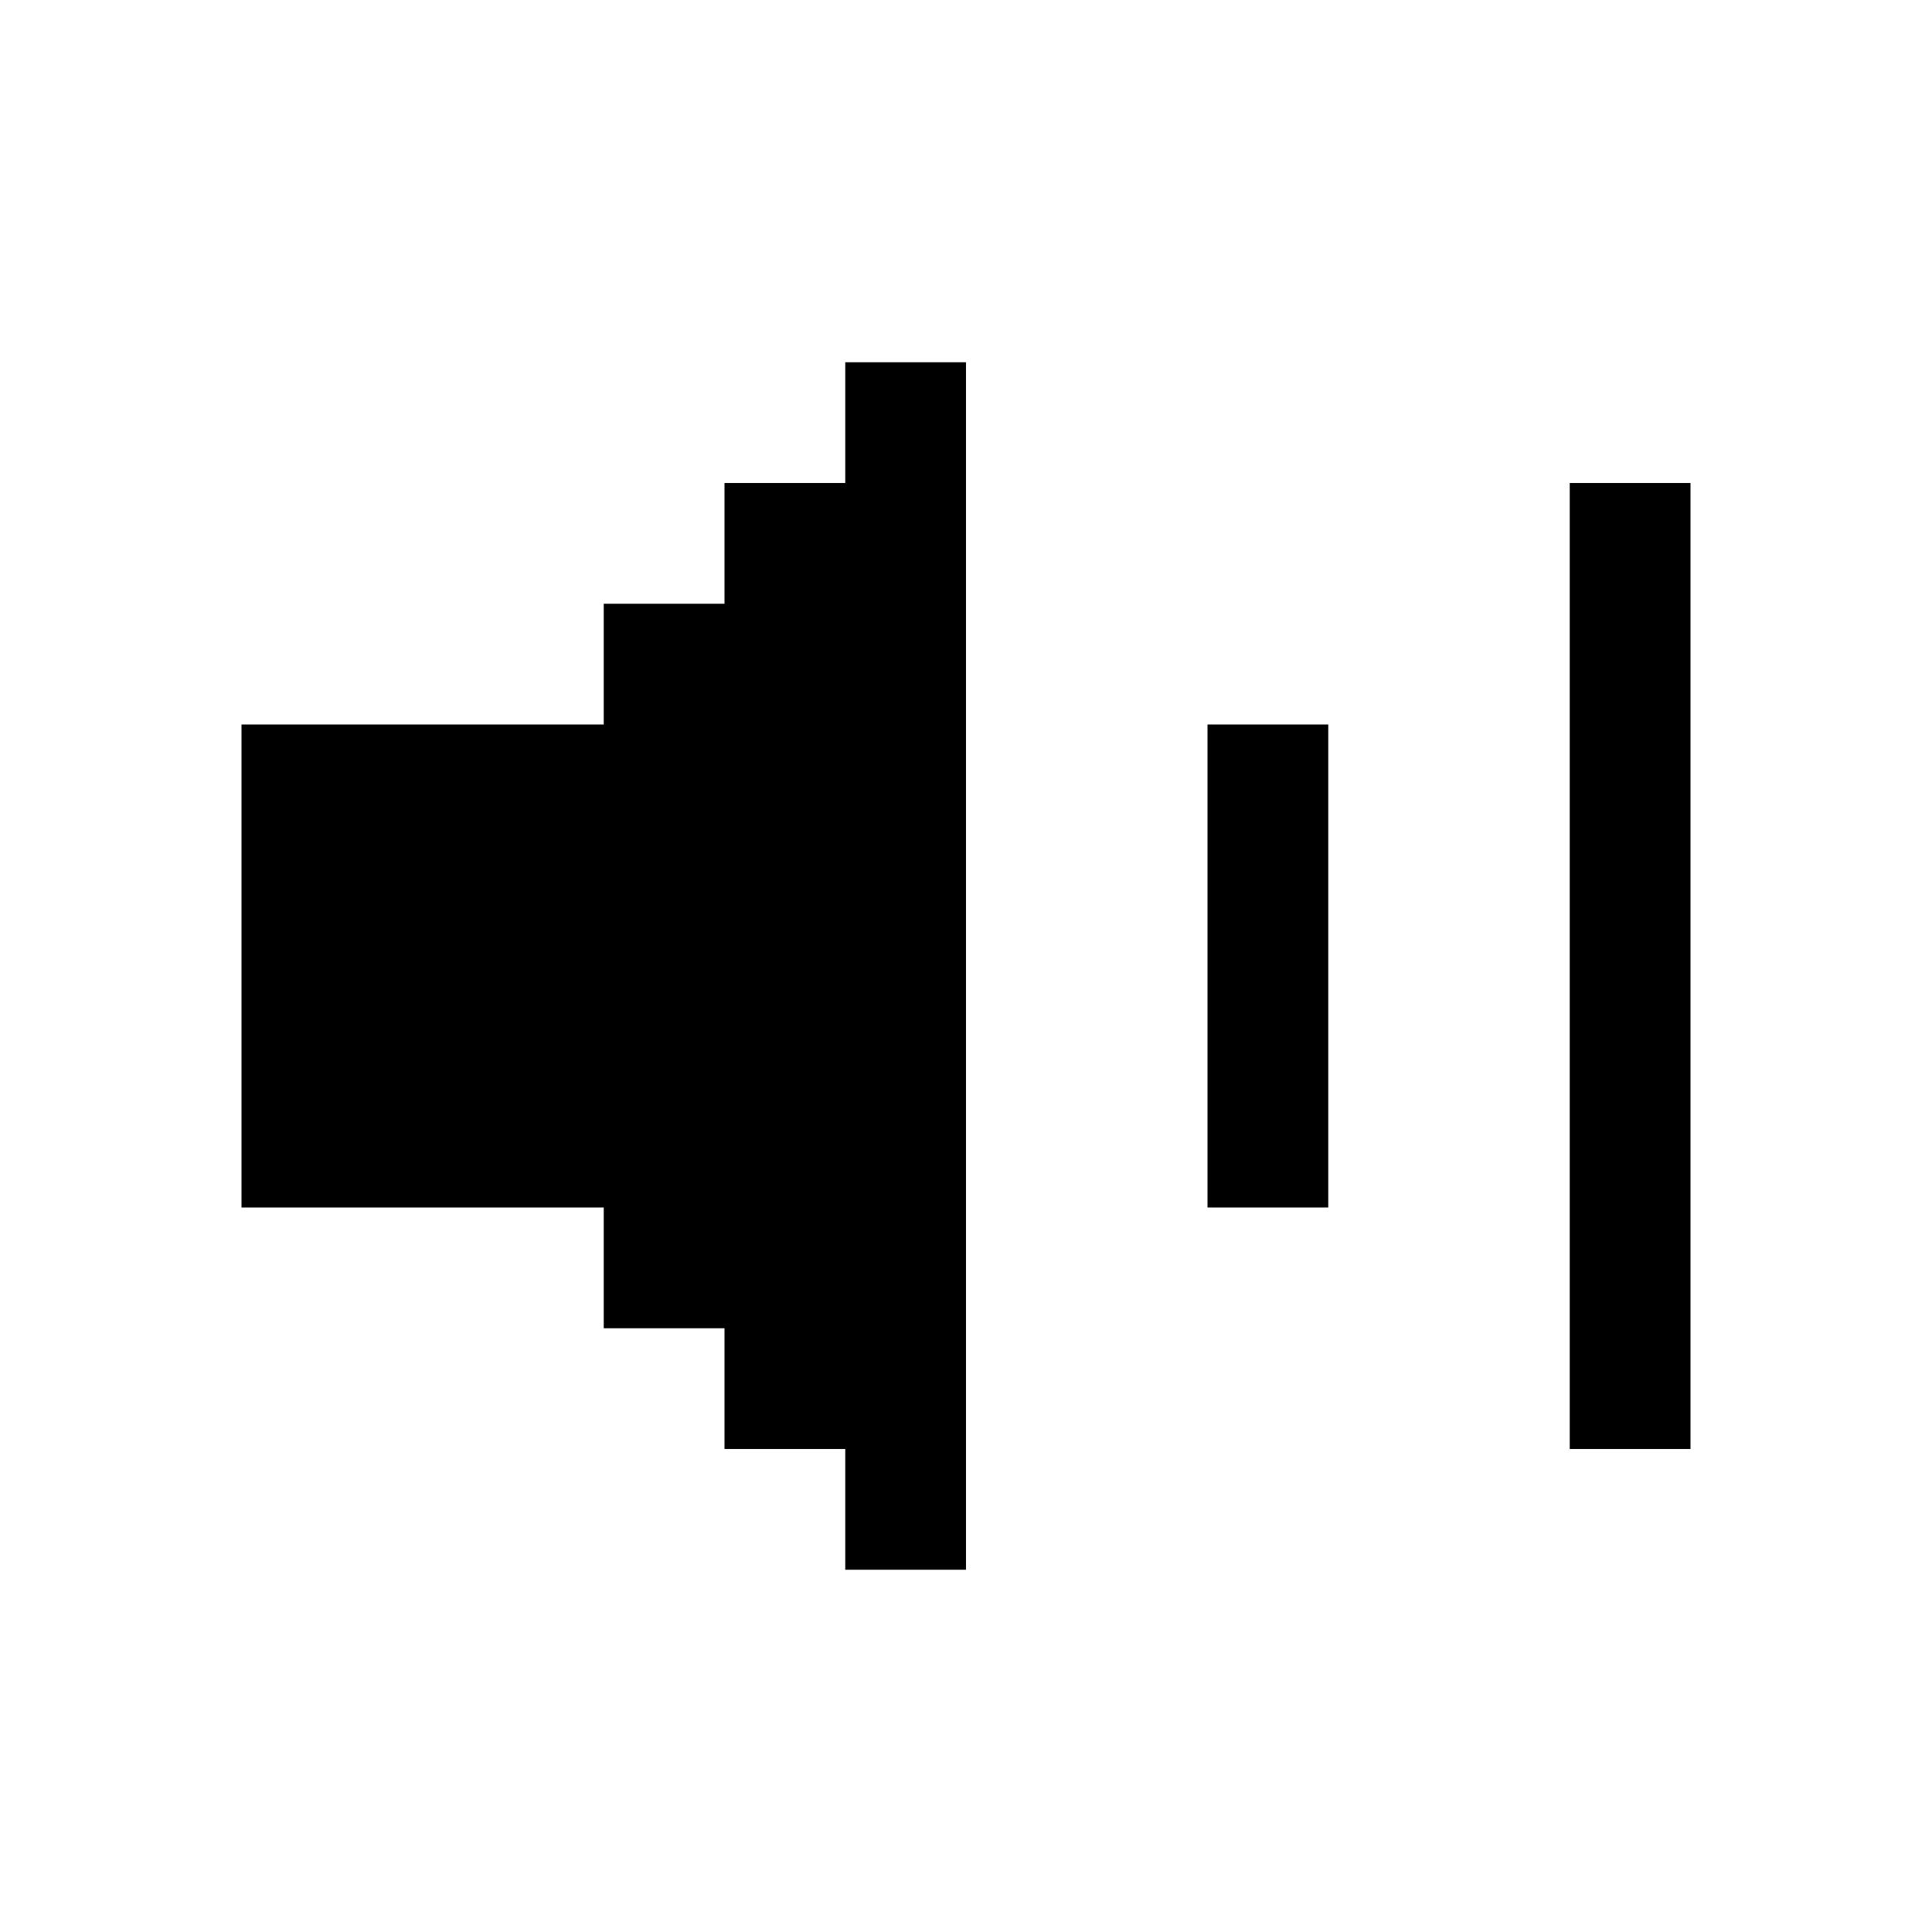 <?xml version="1.0" encoding="UTF-8" standalone="no"?>
<!-- Created with Inkscape (http://www.inkscape.org/) -->

<svg
   xmlns:dc="http://purl.org/dc/elements/1.1/"
   xmlns:cc="http://creativecommons.org/ns#"
   xmlns:rdf="http://www.w3.org/1999/02/22-rdf-syntax-ns#"
   xmlns:svg="http://www.w3.org/2000/svg"
   xmlns="http://www.w3.org/2000/svg"
   version="1.1"
   width="16"
   height="16"
   id="svg2985">
  <defs
     id="defs2987" />
  <g
     id="layer1">
    <path
       d="M 7,3 7,4 6,4 6,5 5,5 5,6 2,6 l 0,4 3,0 0,1 1,0 0,1 1,0 0,1 1,0 L 8,3 7,3 z m 6,1 0,8 1,0 0,-8 -1,0 z m -3,2 0,4 1,0 0,-4 -1,0 z"
       id="rect3841"
       style="color:#000000;fill:#000000;fill-opacity:1;fill-rule:nonzero;stroke:none;stroke-width:2;marker:none;visibility:visible;display:inline;overflow:visible;enable-background:accumulate" />
  </g>
</svg>
